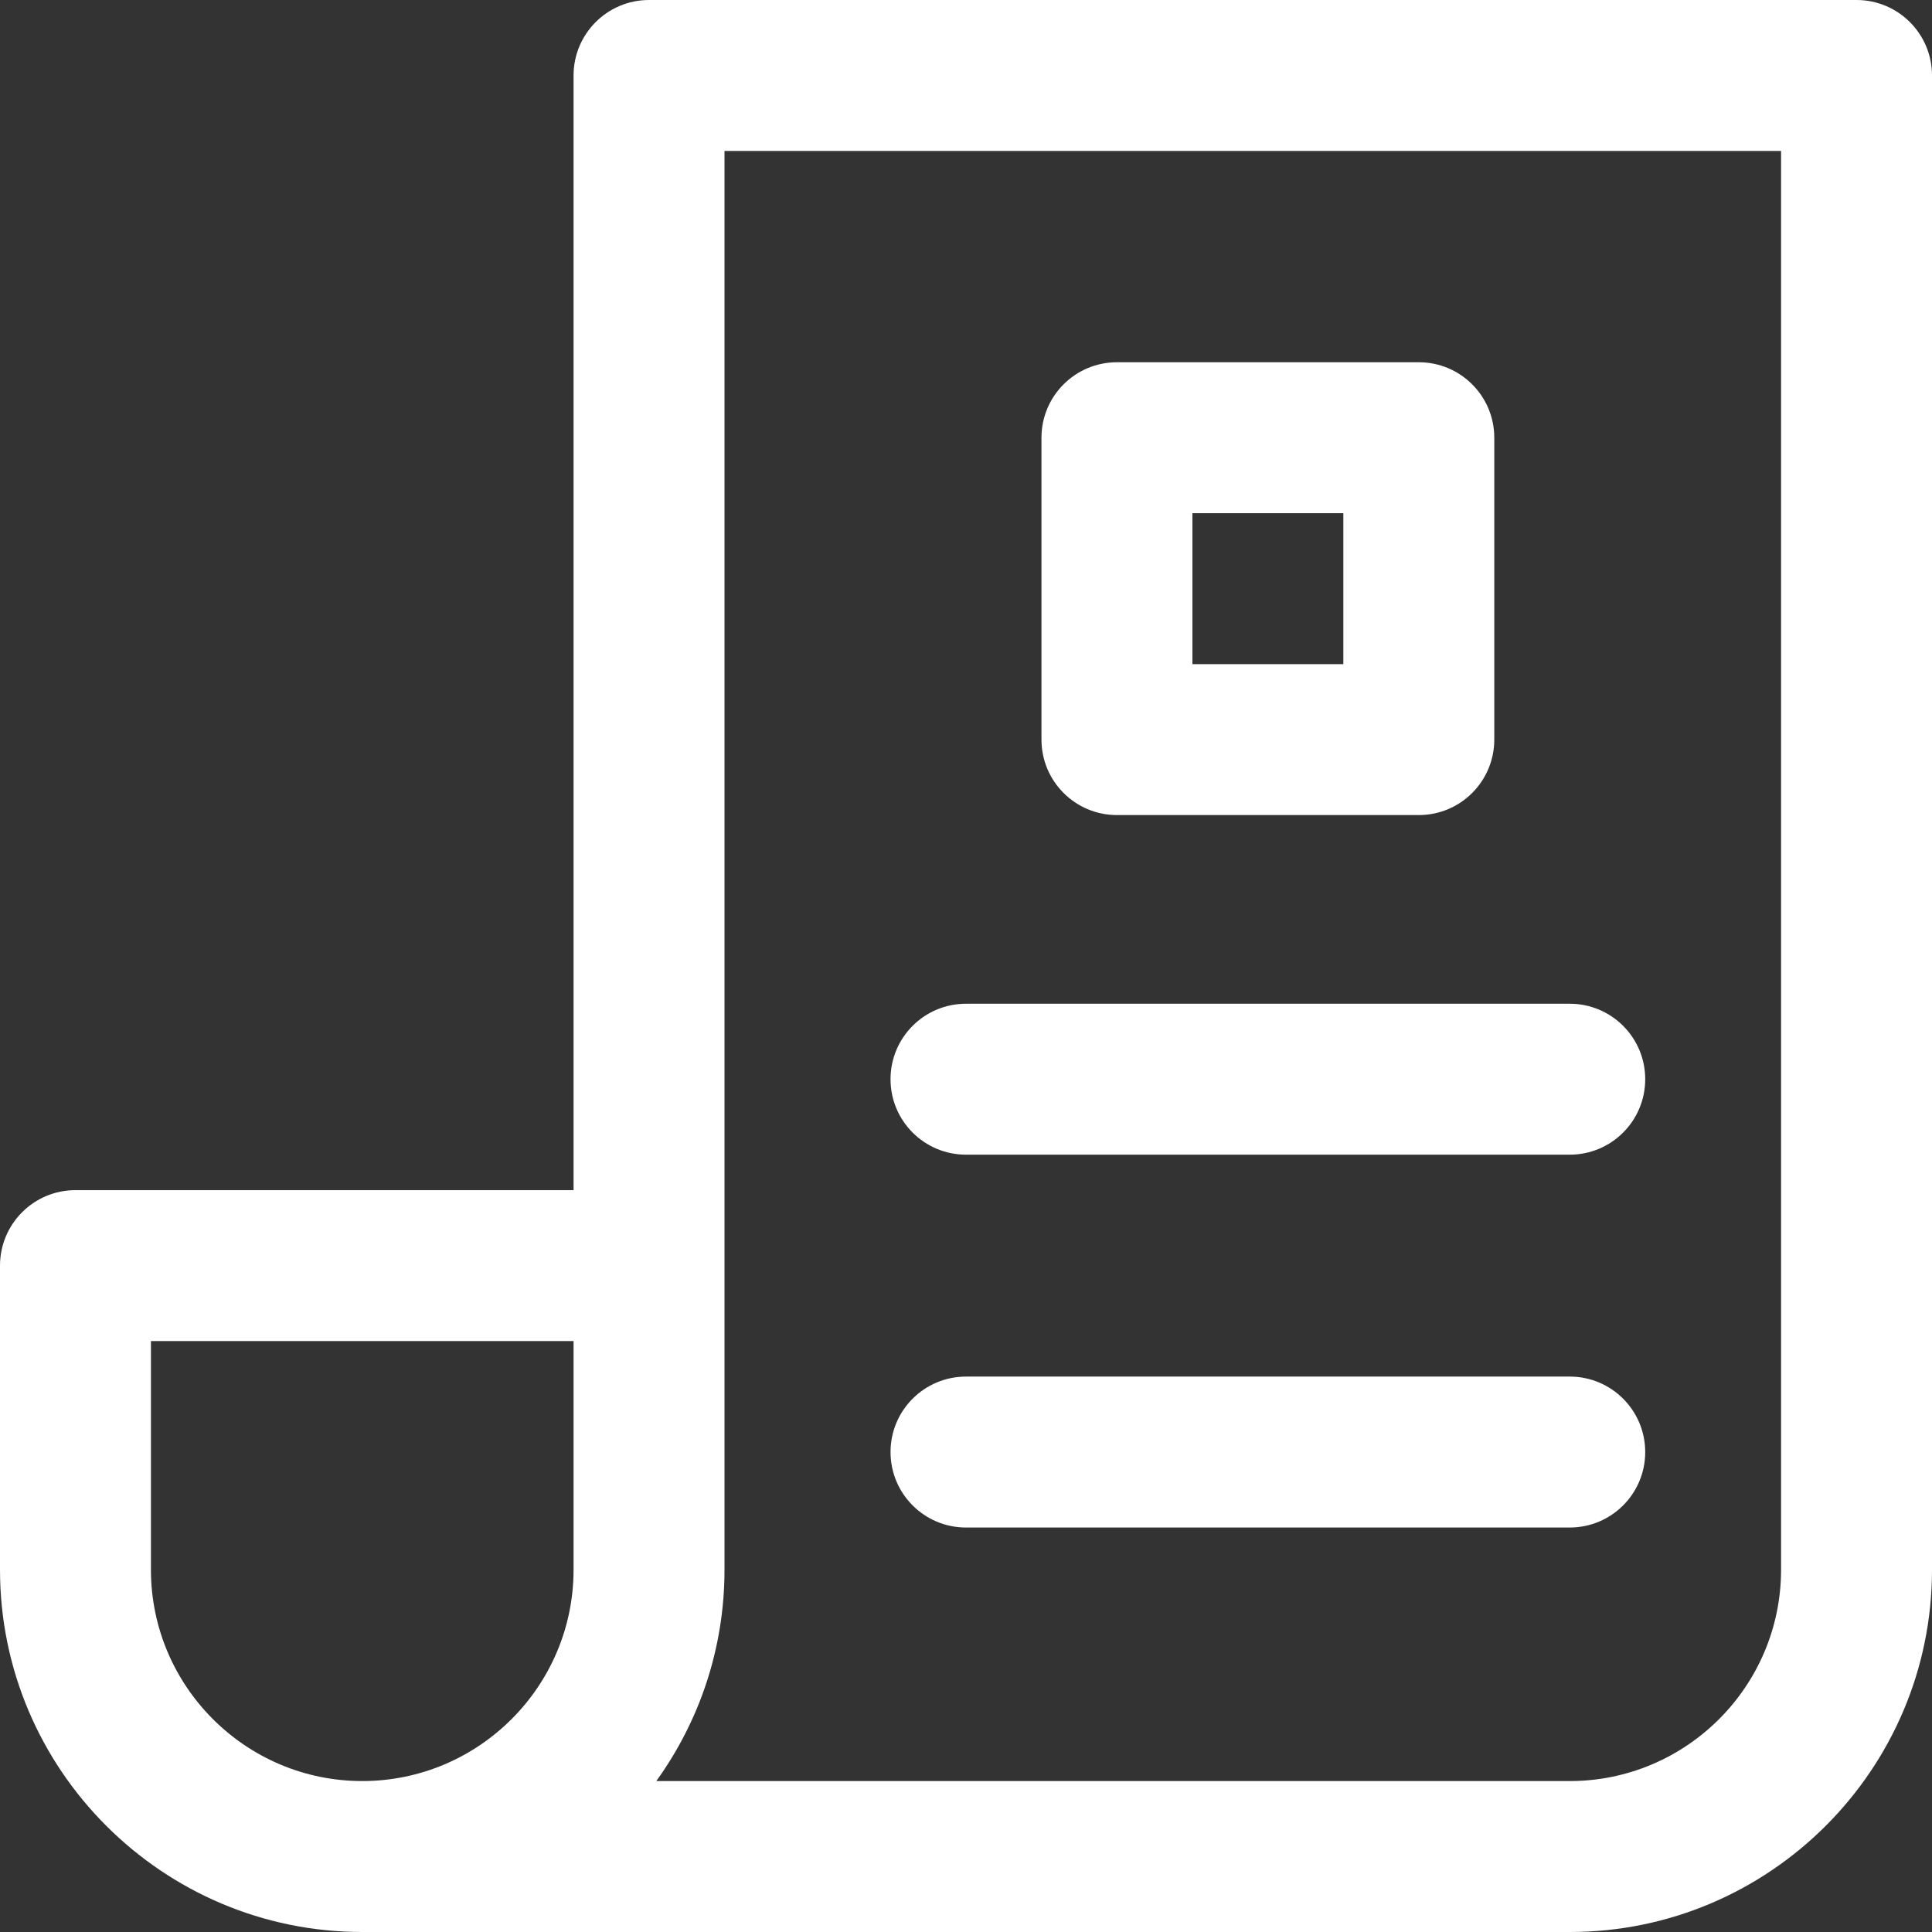 <?xml version="1.0"?>
<svg xmlns="http://www.w3.org/2000/svg" height="512px" viewBox="0 0 512 512" width="512px" class=""><rect x="0" y="0" width="512" height="512" fill="#333333" stroke="none"/><g><path d="m492 0h-320c-11.047 0-20 8.953-20 20v295.402h-132c-11.047 0-20 8.953-20 20v80.598c0 52.934 43.066 96 96 96h320c52.934 0 96-43.066 96-96v-396c0-11.047-8.953-20-20-20zm-340 416c0 30.879-25.121 56-56 56s-56-25.121-56-56v-60.598h112zm320 0c0 30.879-25.121 56-56 56h-242.074c11.367-15.773 18.074-35.117 18.074-56v-376h280zm0 0" data-original="#000000" class="active-path" data-old_color="#000000" fill="#FFFFFF"/><path d="m296 216h80c11.047 0 20-8.953 20-20v-80c0-11.047-8.953-20-20-20h-80c-11.047 0-20 8.953-20 20v80c0 11.047 8.953 20 20 20zm20-80h40v40h-40zm0 0" data-original="#000000" class="active-path" data-old_color="#000000" fill="#FFFFFF"/><path d="m256 306h160c11.047 0 20-8.953 20-20s-8.953-20-20-20h-160c-11.047 0-20 8.953-20 20s8.953 20 20 20zm0 0" data-original="#000000" class="active-path" data-old_color="#000000" fill="#FFFFFF"/><path d="m256 404.809h160c11.047 0 20-8.957 20-20 0-11.047-8.953-20-20-20h-160c-11.047 0-20 8.953-20 20 0 11.043 8.953 20 20 20zm0 0" data-original="#000000" class="active-path" data-old_color="#000000" fill="#FFFFFF"/></g> </svg>
